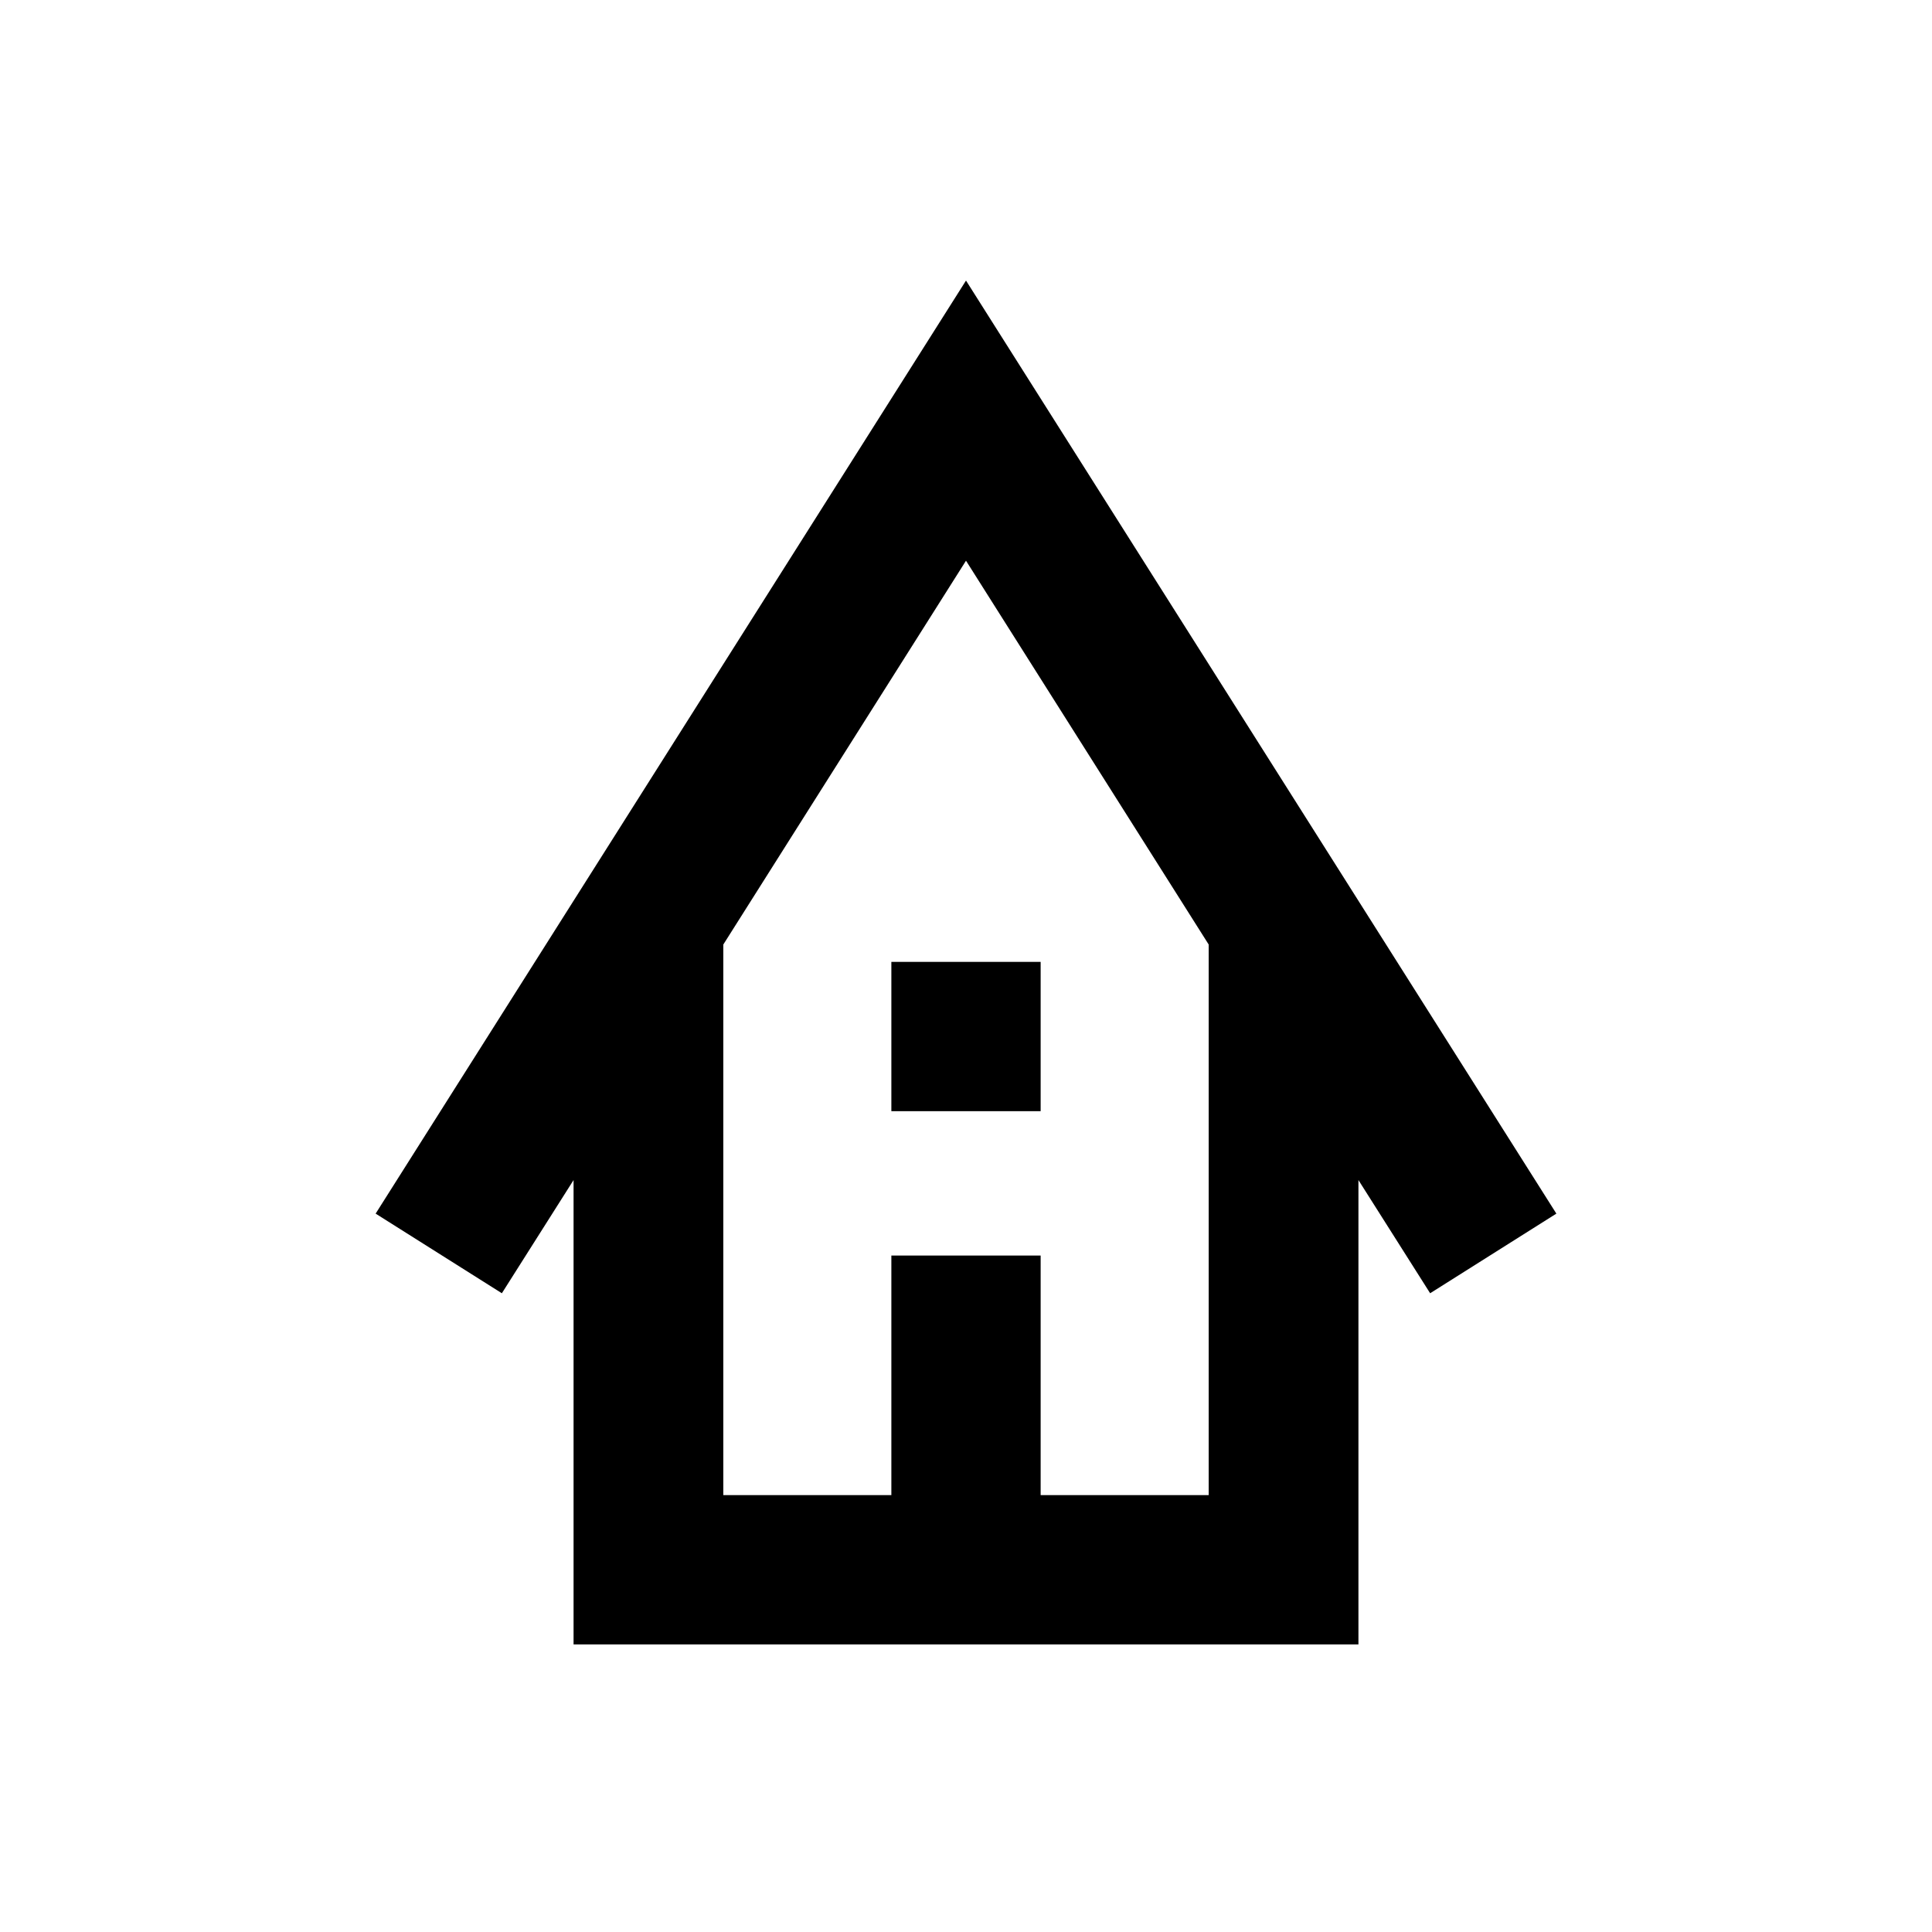 <svg xmlns="http://www.w3.org/2000/svg" height="20" viewBox="0 -960 960 960" width="20"><path d="M285-142.91v-230.72l-35.63 56.24-62.72-39.57L480-820.59l293.35 463.63-62.72 39.57L675-373.63v230.72H285Zm74.41-74.18h83.5v-119.04h74.18v119.04h83.5v-273.58L480-681.39 359.41-490.67v273.58Zm83.5-190.78v-74.17h74.18v74.17h-74.18Zm-83.5 190.78h241.18-241.18Z"/></svg>
